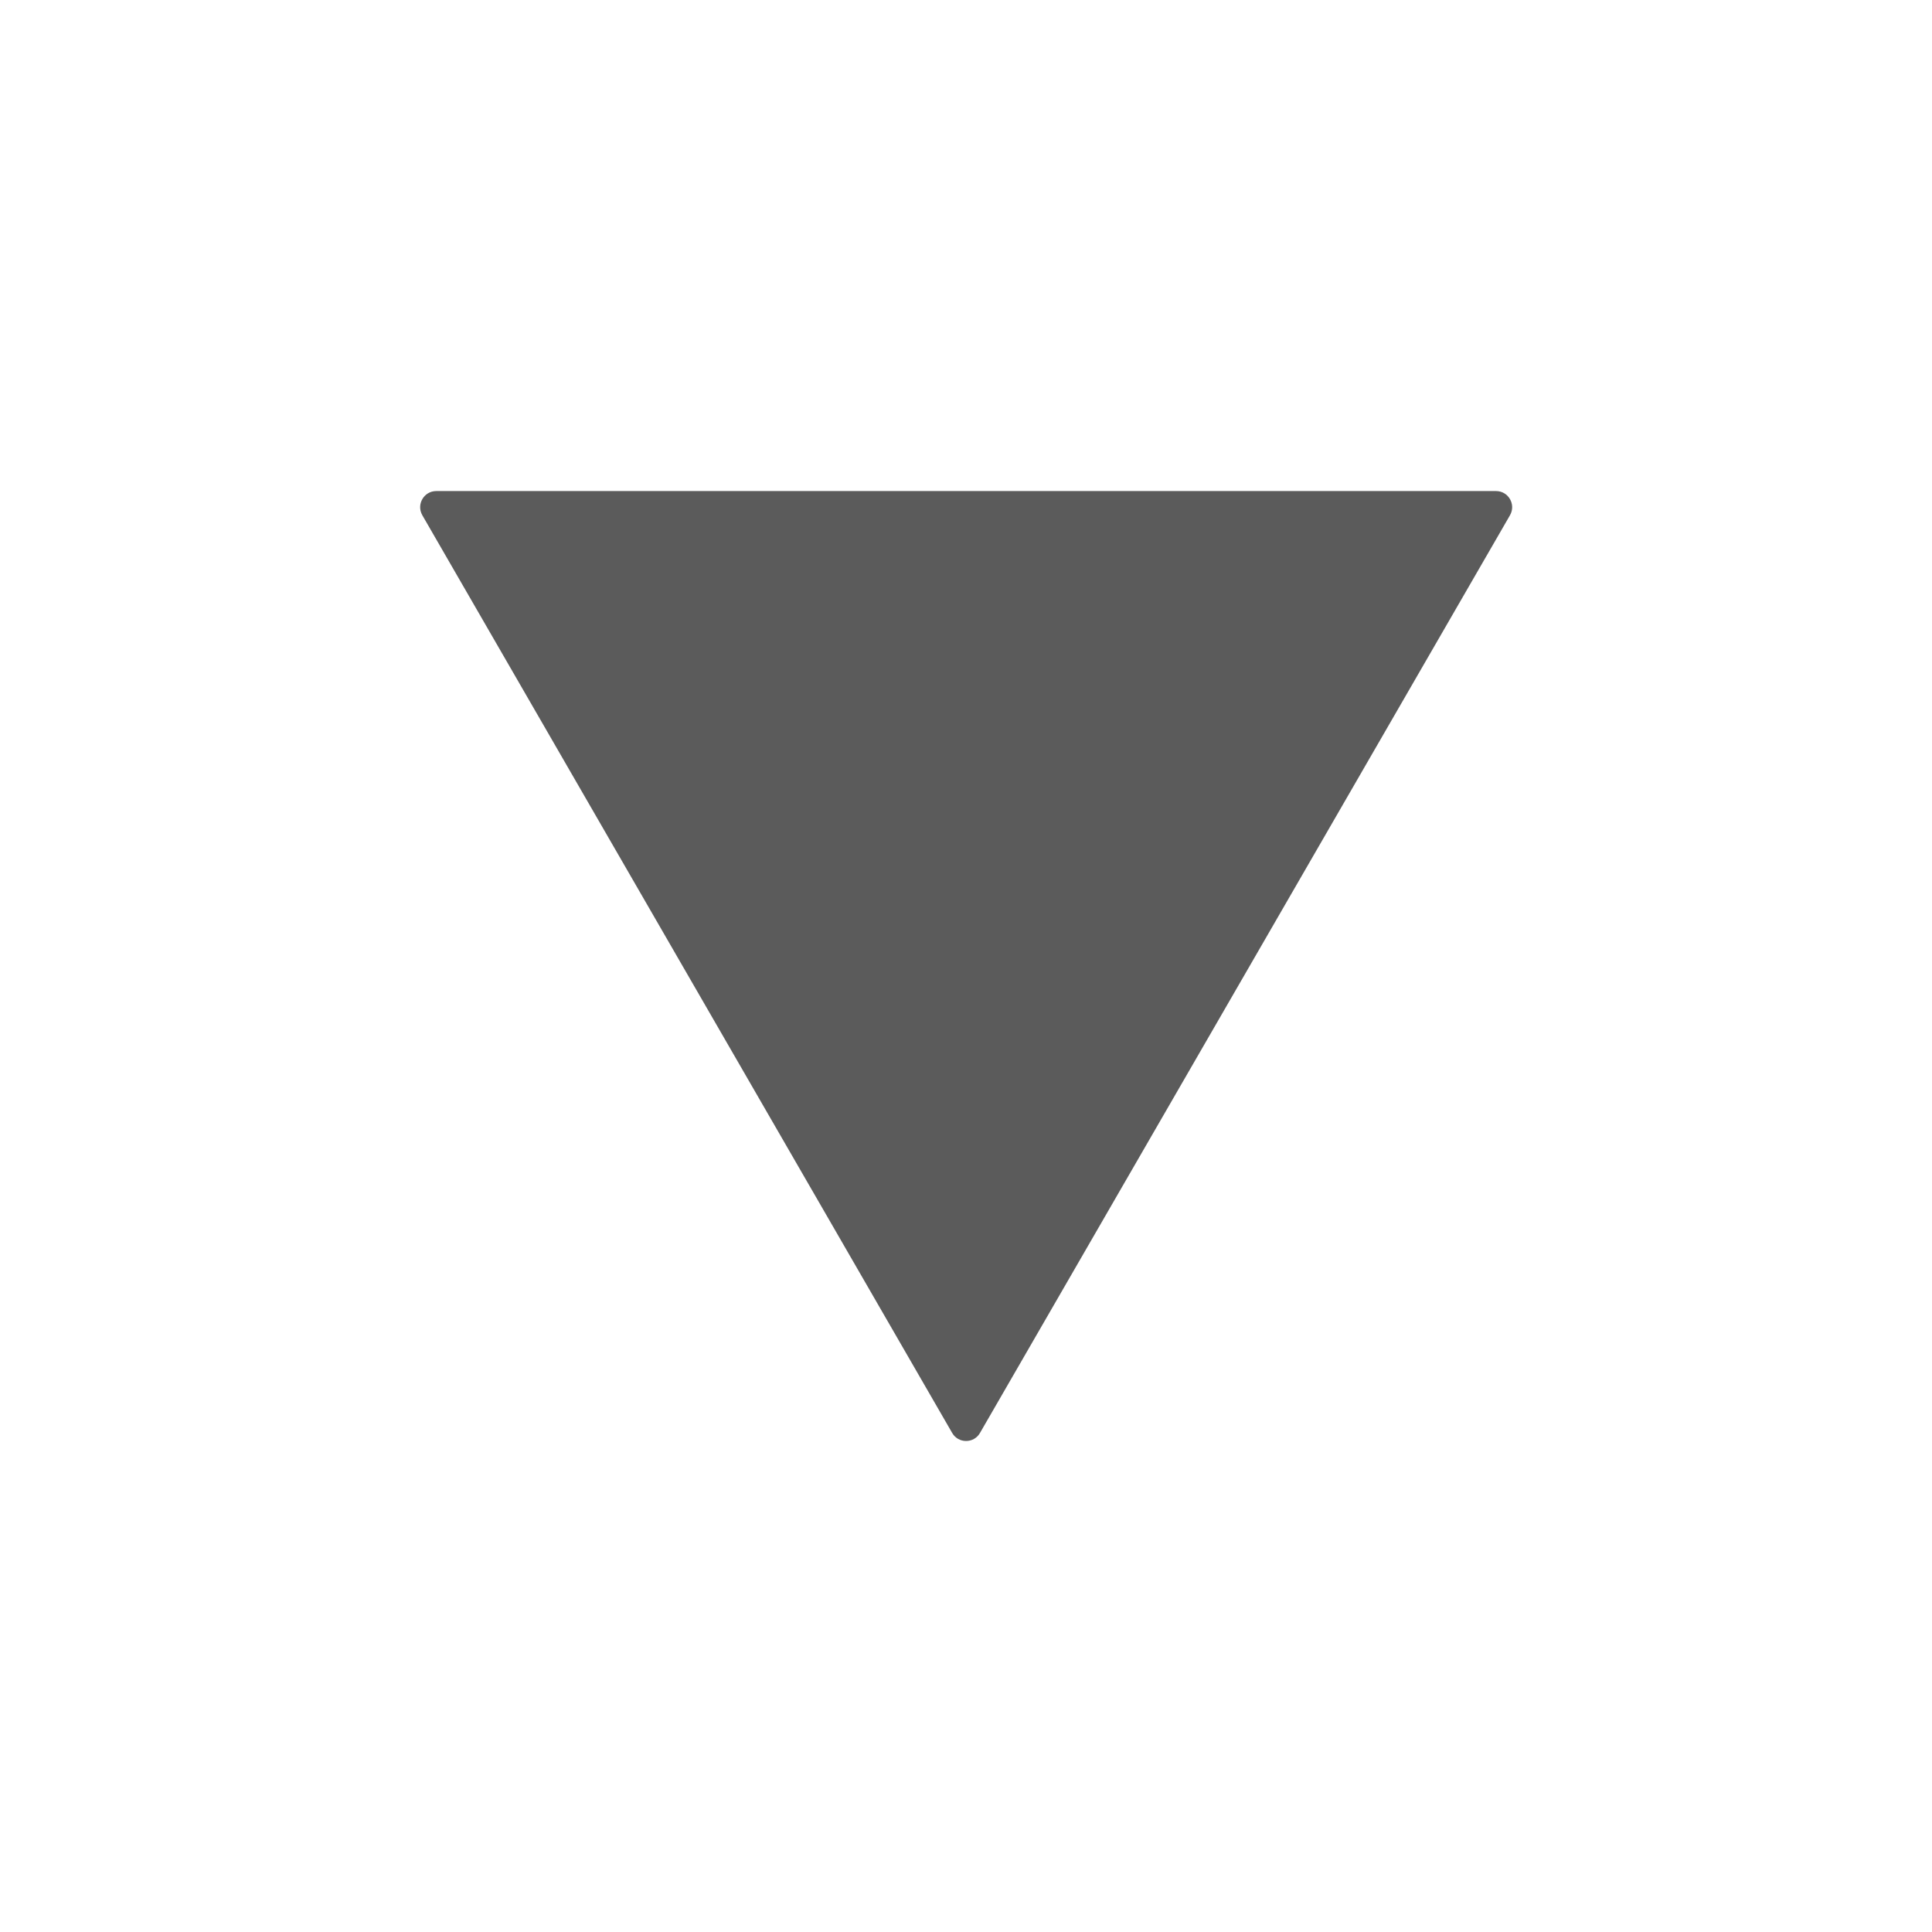 <?xml version="1.0" encoding="UTF-8" standalone="no"?>
<svg
   width="12"
   height="12"
   viewBox="0 0 12 12"
   fill="none"
   version="1.1"
   id="svg826"
   sodipodi:docname="arrow-down.svg"
   inkscape:version="1.1 (c4e8f9e, 2021-05-24)"
   xmlns:inkscape="http://www.inkscape.org/namespaces/inkscape"
   xmlns:sodipodi="http://sodipodi.sourceforge.net/DTD/sodipodi-0.dtd"
   xmlns="http://www.w3.org/2000/svg"
   xmlns:svg="http://www.w3.org/2000/svg">
  <defs
     id="defs830" />
  <sodipodi:namedview
     id="namedview828"
     pagecolor="#ffffff"
     bordercolor="#666666"
     borderopacity="1.0"
     inkscape:pageshadow="2"
     inkscape:pageopacity="0.0"
     inkscape:pagecheckerboard="0"
     showgrid="false"
     inkscape:zoom="28.938932"
     inkscape:cx="6.4446055"
     inkscape:cy="6.6864941"
     inkscape:window-width="1312"
     inkscape:window-height="761"
     inkscape:window-x="0"
     inkscape:window-y="25"
     inkscape:window-maximized="0"
     inkscape:current-layer="svg826" />
  <path
     d="m 6.087,8.9 c -0.038,0.067 -0.135,0.067 -0.173,0 l -3.291,-5.7 c -0.038,-0.067 0.01,-0.15 0.087,-0.15 l 6.582,-5e-7 c 0.077,0 0.125,0.083 0.087,0.15 z"
     fill="#5b5b5b"
     id="path824" />
</svg>
